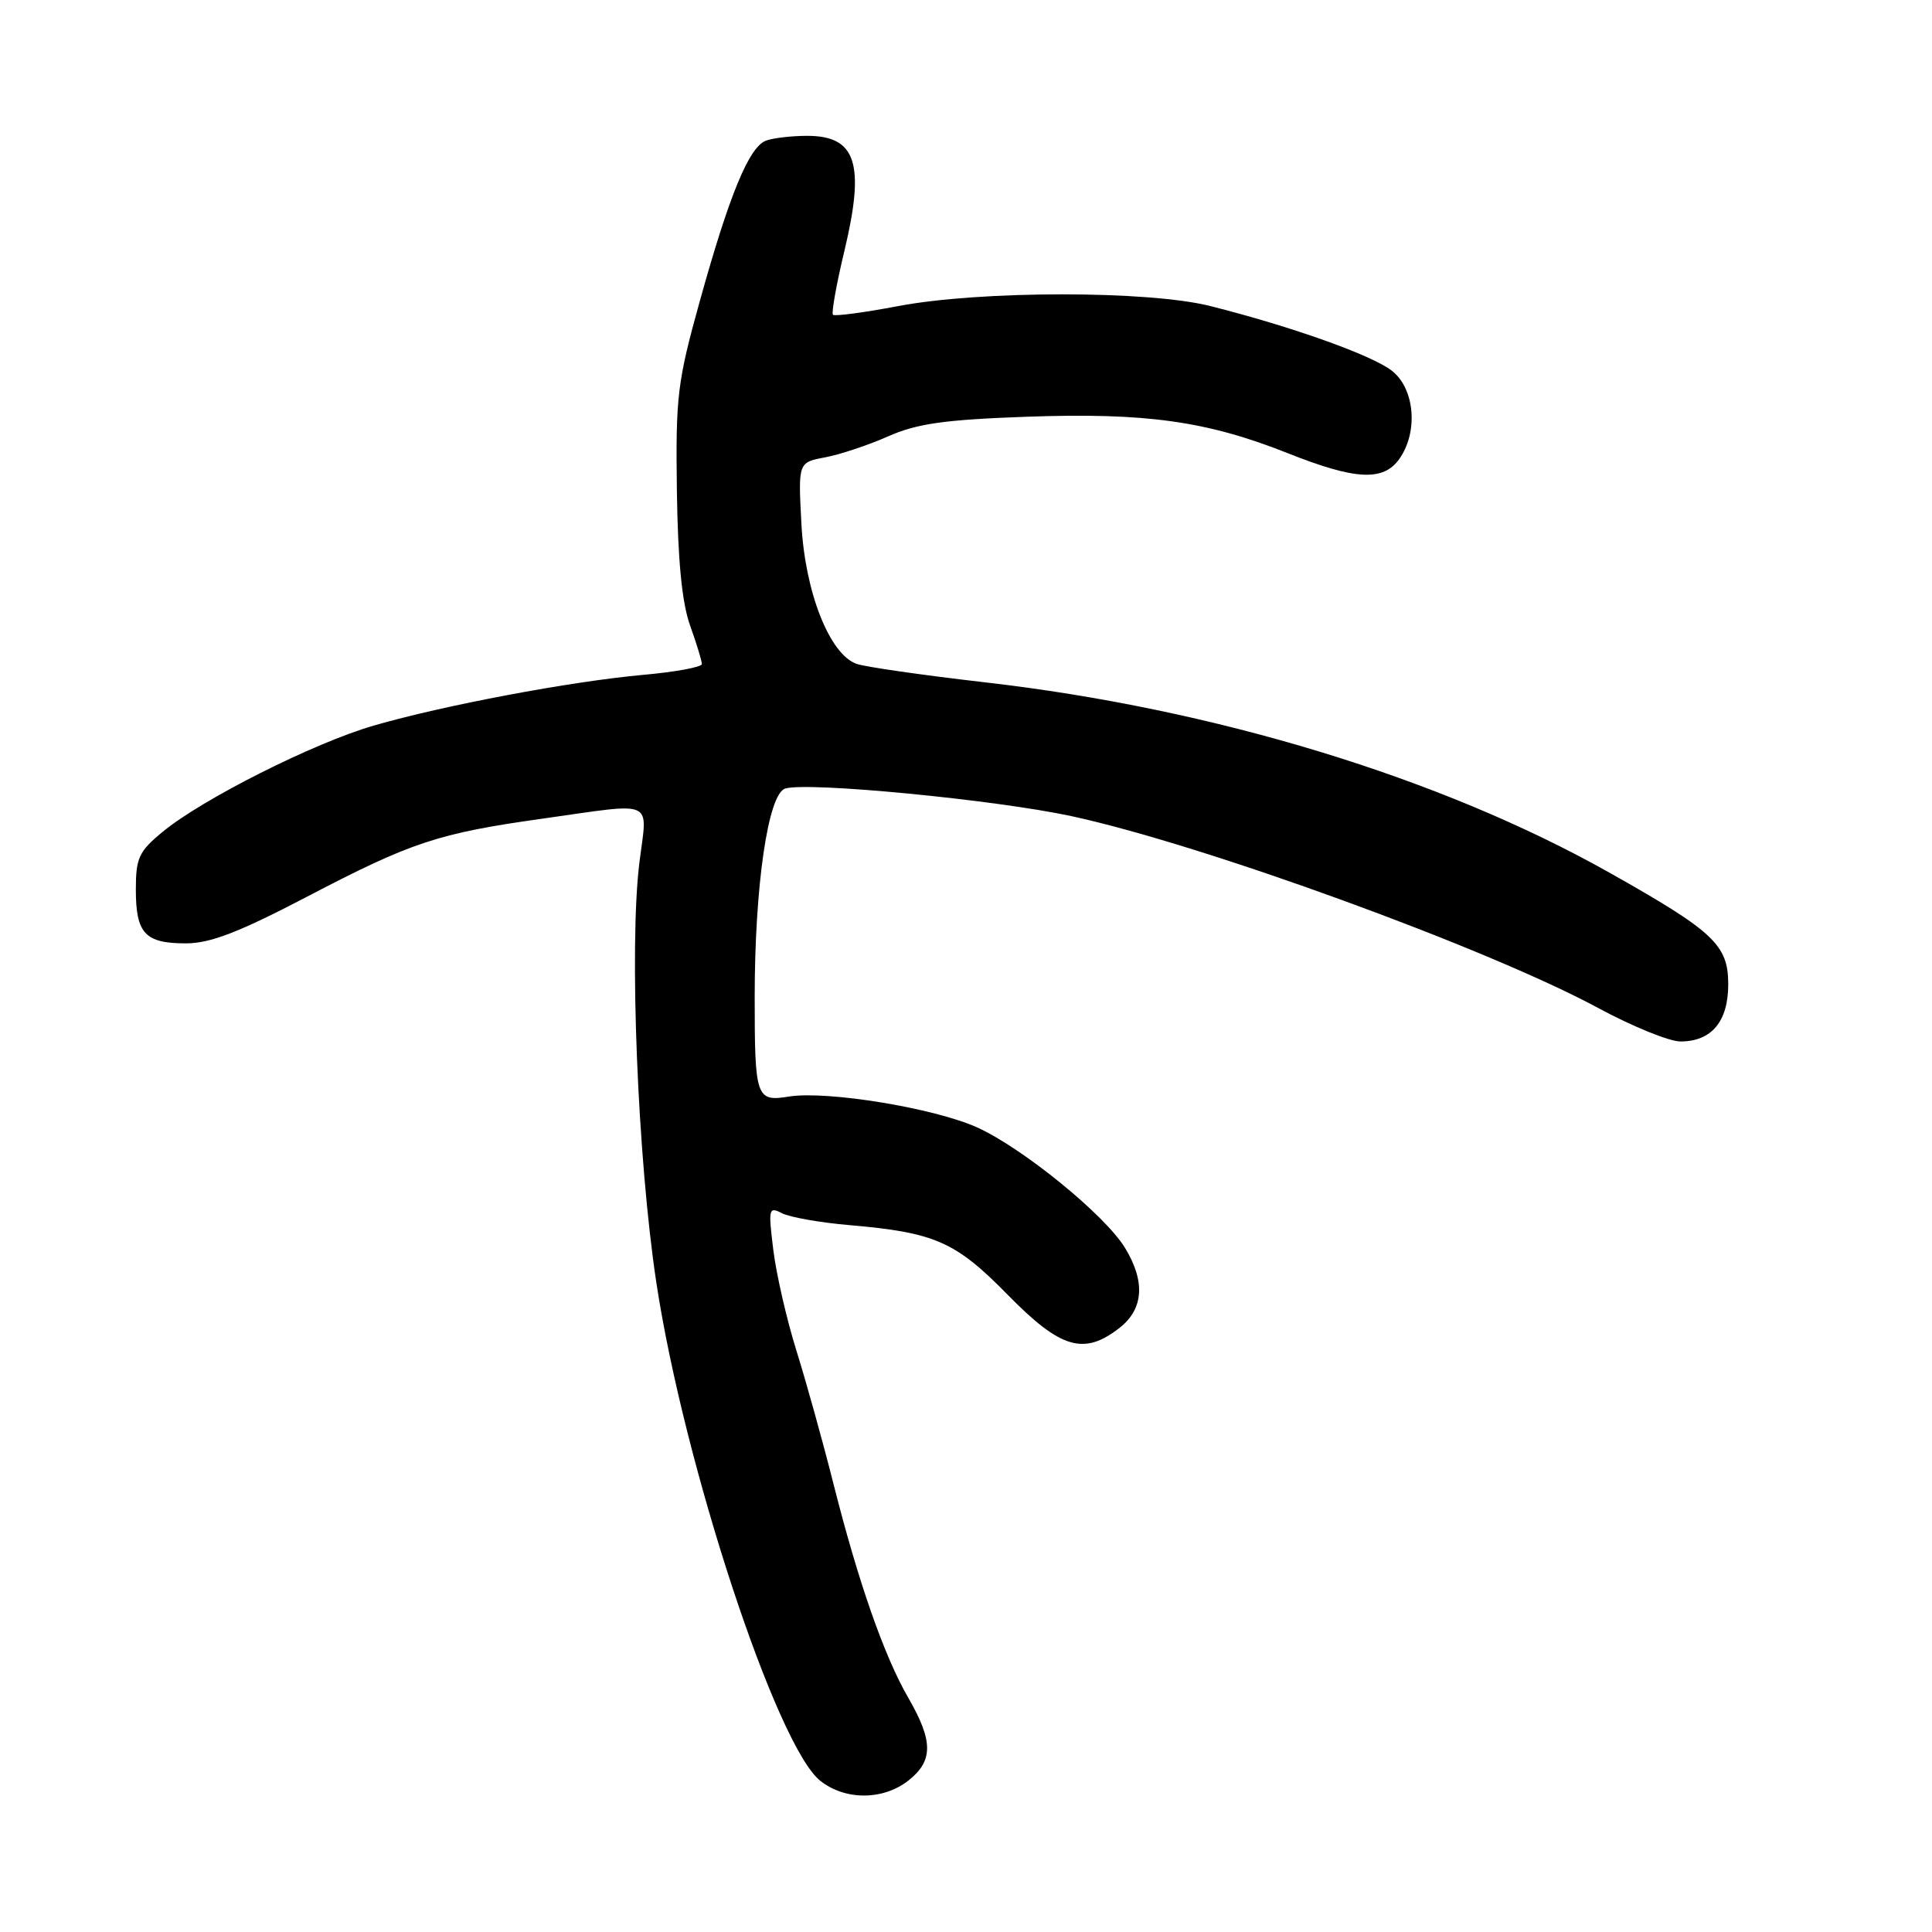 <?xml version="1.0" encoding="UTF-8" standalone="no"?>
<!DOCTYPE svg PUBLIC "-//W3C//DTD SVG 1.1//EN" "http://www.w3.org/Graphics/SVG/1.1/DTD/svg11.dtd" >
<svg xmlns="http://www.w3.org/2000/svg" xmlns:xlink="http://www.w3.org/1999/xlink" version="1.1" viewBox="0 0 256 256">
 <g >
 <path fill="currentColor"
d=" M 120.37 235.93 C 123.67 233.33 123.67 230.71 120.37 225.00 C 117.15 219.44 113.71 209.59 110.41 196.50 C 109.02 191.00 106.83 183.12 105.54 179.00 C 104.25 174.88 102.87 168.87 102.47 165.65 C 101.79 160.13 101.85 159.85 103.62 160.76 C 104.65 161.29 108.65 162.00 112.50 162.33 C 123.88 163.31 126.60 164.50 133.54 171.58 C 140.56 178.74 143.64 179.64 148.37 175.93 C 151.54 173.43 151.78 169.80 149.07 165.35 C 146.42 161.00 135.54 152.14 129.50 149.40 C 123.81 146.82 109.56 144.49 104.53 145.30 C 100.19 146.01 100.00 145.45 100.00 132.17 C 100.00 117.37 101.77 105.21 104.04 104.49 C 106.97 103.56 131.83 105.96 141.96 108.14 C 159.38 111.90 197.02 125.61 211.74 133.55 C 216.27 136.00 221.19 138.00 222.66 138.00 C 226.79 138.00 229.00 135.36 229.00 130.43 C 229.00 125.20 227.11 123.43 213.22 115.61 C 190.90 103.05 160.89 93.90 130.50 90.41 C 122.25 89.46 114.59 88.36 113.48 87.96 C 109.90 86.66 106.66 78.42 106.19 69.39 C 105.76 61.27 105.76 61.27 109.34 60.60 C 111.31 60.23 115.06 58.98 117.68 57.82 C 121.50 56.13 125.13 55.61 136.04 55.22 C 151.80 54.66 159.88 55.78 170.61 60.04 C 179.63 63.63 183.32 63.81 185.44 60.78 C 187.95 57.20 187.46 51.51 184.45 49.14 C 181.82 47.07 171.16 43.27 160.36 40.55 C 152.15 38.48 129.92 38.49 119.00 40.56 C 114.48 41.42 110.60 41.93 110.37 41.71 C 110.15 41.48 110.83 37.64 111.90 33.19 C 114.65 21.68 113.45 18.00 106.96 18.00 C 104.87 18.00 102.41 18.29 101.48 18.64 C 99.24 19.50 96.63 25.85 92.73 39.89 C 89.75 50.61 89.52 52.54 89.69 65.00 C 89.82 74.28 90.36 79.87 91.44 82.88 C 92.30 85.28 93.00 87.58 93.00 87.99 C 93.00 88.39 89.51 89.04 85.25 89.42 C 75.60 90.29 58.74 93.47 49.50 96.15 C 41.55 98.46 26.81 105.88 21.54 110.23 C 18.40 112.82 18.00 113.68 18.00 117.87 C 18.00 123.69 19.21 125.00 24.63 125.00 C 27.86 125.00 31.62 123.55 40.66 118.83 C 54.53 111.58 58.03 110.42 71.92 108.47 C 87.04 106.34 85.79 105.78 84.73 114.25 C 83.35 125.30 84.48 153.54 86.97 169.96 C 90.63 194.10 102.92 231.44 108.71 235.98 C 112.01 238.58 117.02 238.56 120.37 235.93 Z "/>
</g>
</svg>
